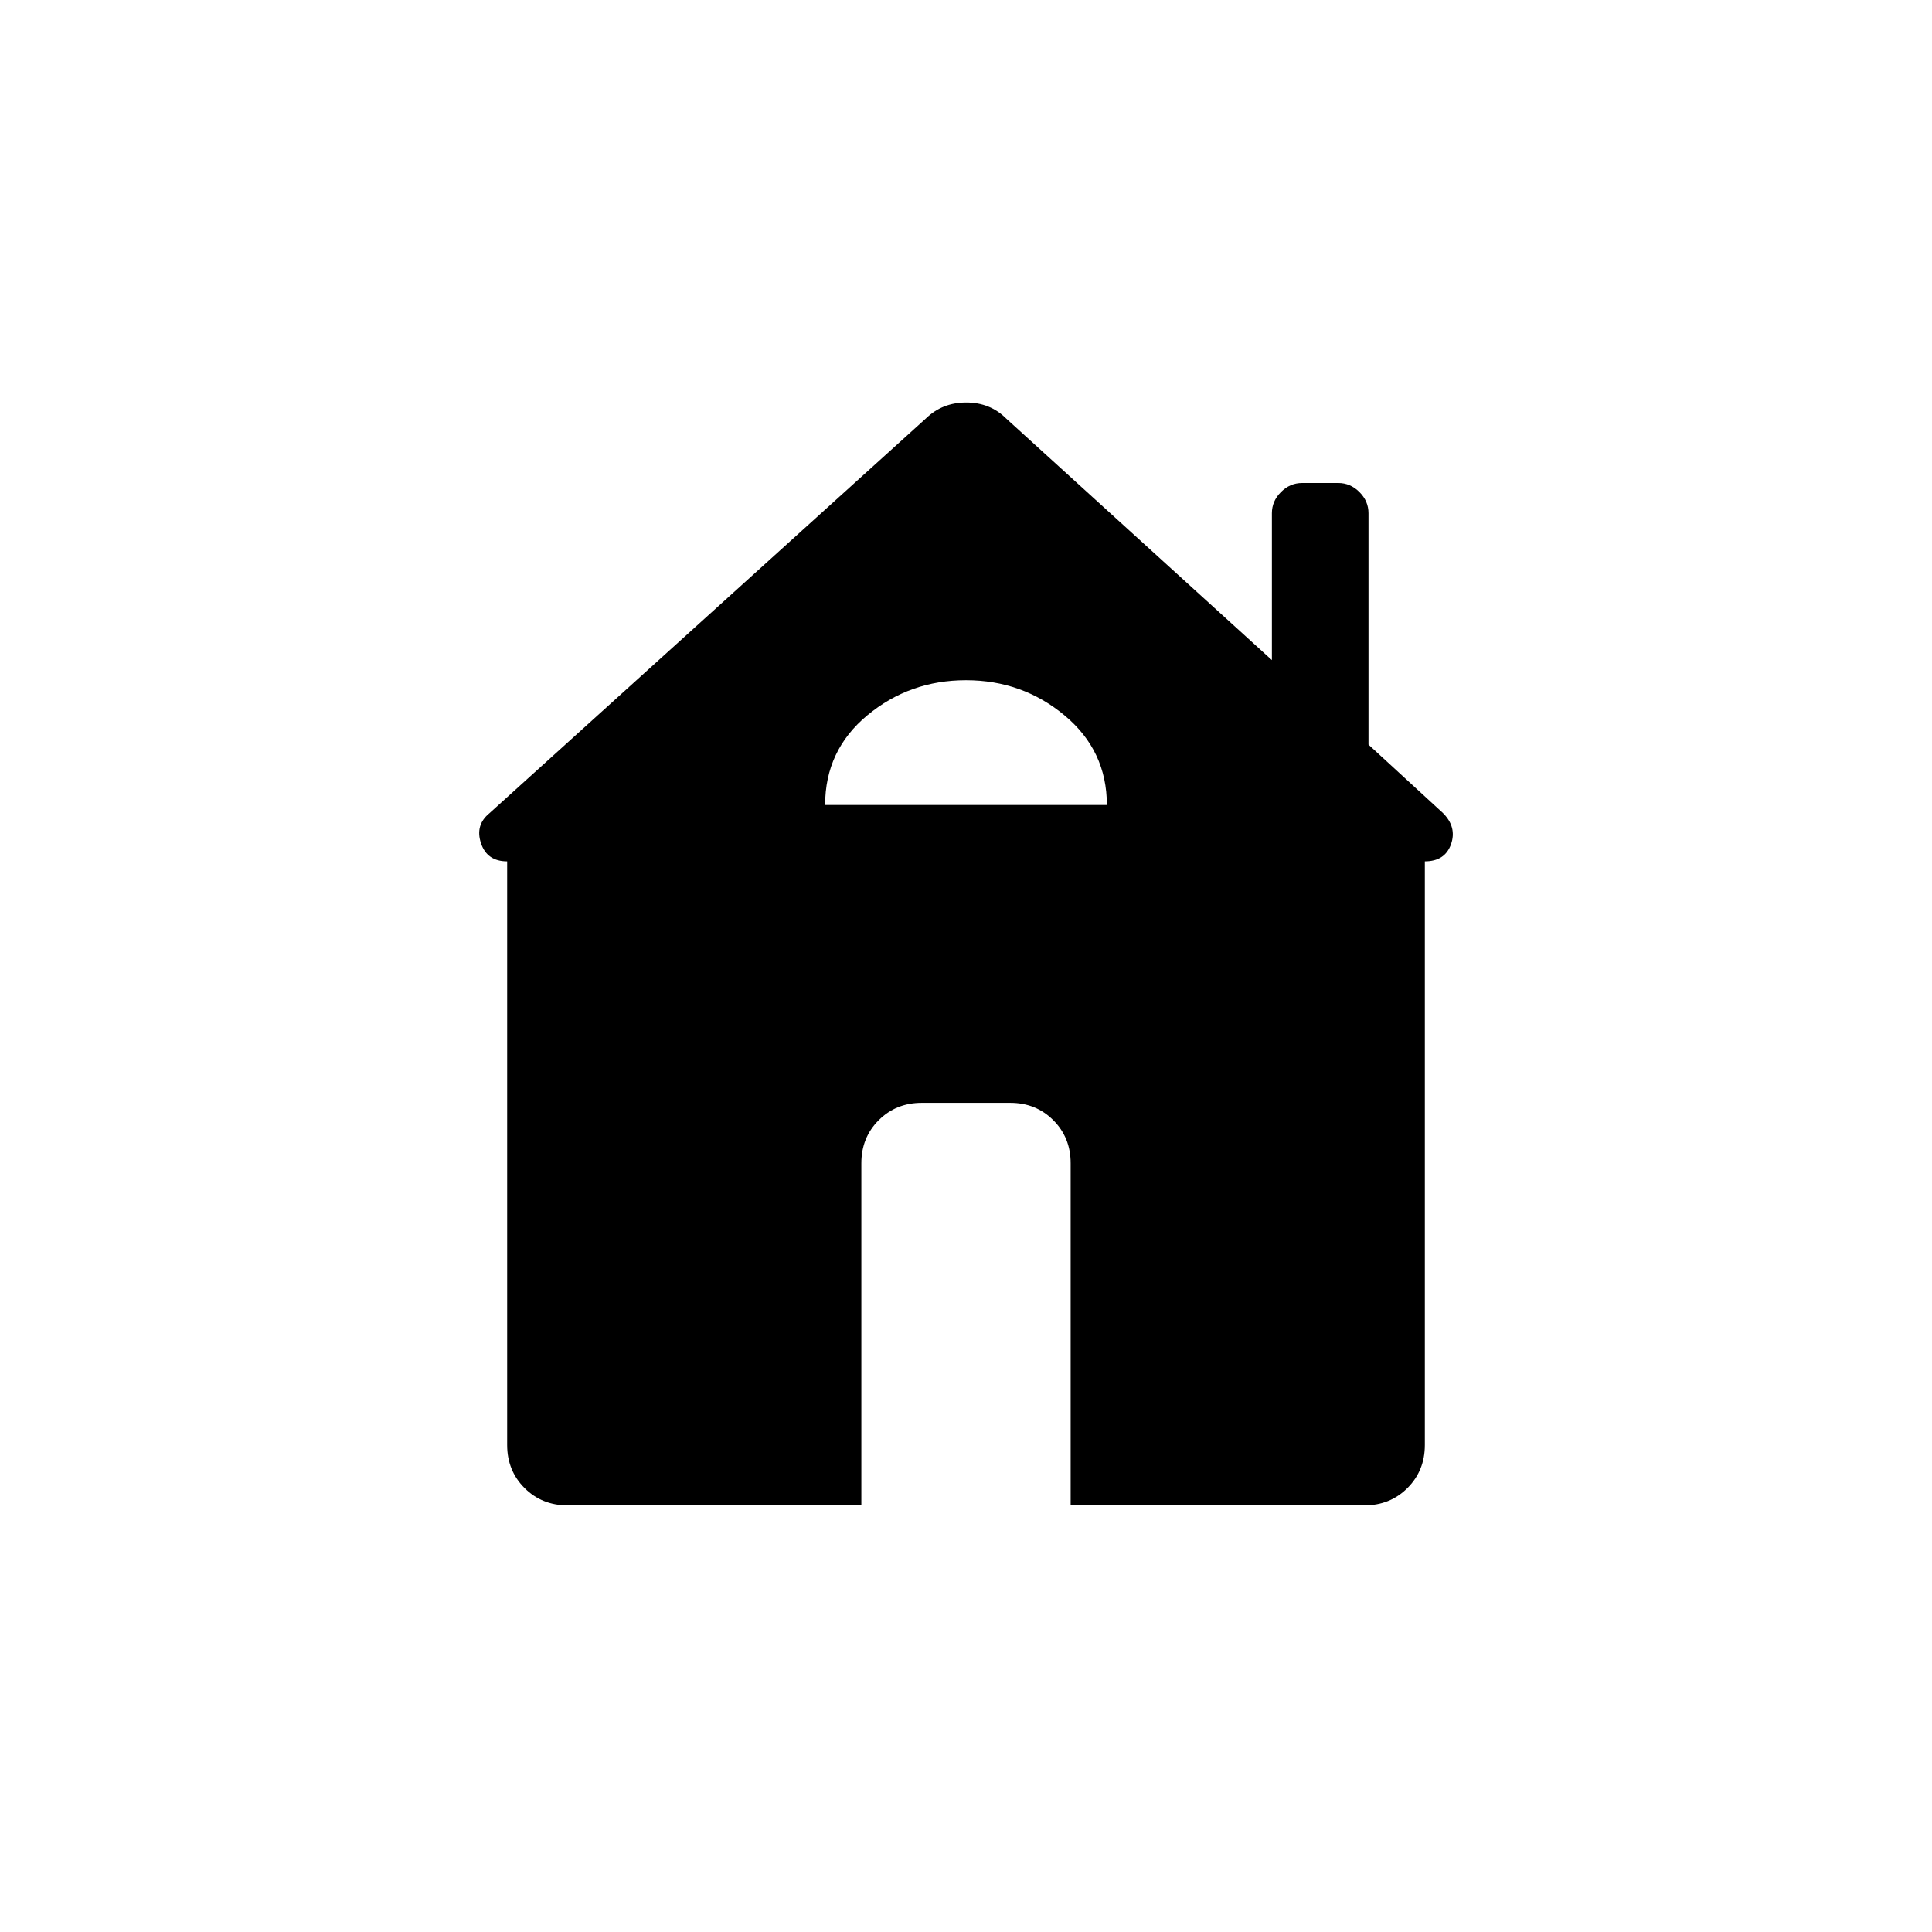 <svg xmlns="http://www.w3.org/2000/svg" height="24" viewBox="0 -960 960 960" width="24"><path d="M428-212H282q-12.75 0-21.375-8.625T252-242v-290q-10 0-13-9t4.142-14.865L460-752q8.186-8 20.093-8T500-752l132 120v-73q0-6 4.5-10.5T647-720h18q6 0 10.5 4.5T680-705v115l37 34q7 7 4 15.5t-13 8.5v290q0 12.75-8.625 21.375T678-212H532v-170q0-12.75-8.625-21.375T502-412h-44q-12.75 0-21.375 8.625T428-382v170Zm-18-348h140q0-27-21-44.5T480-622q-28 0-49 17.411T410-560Z"/></svg>